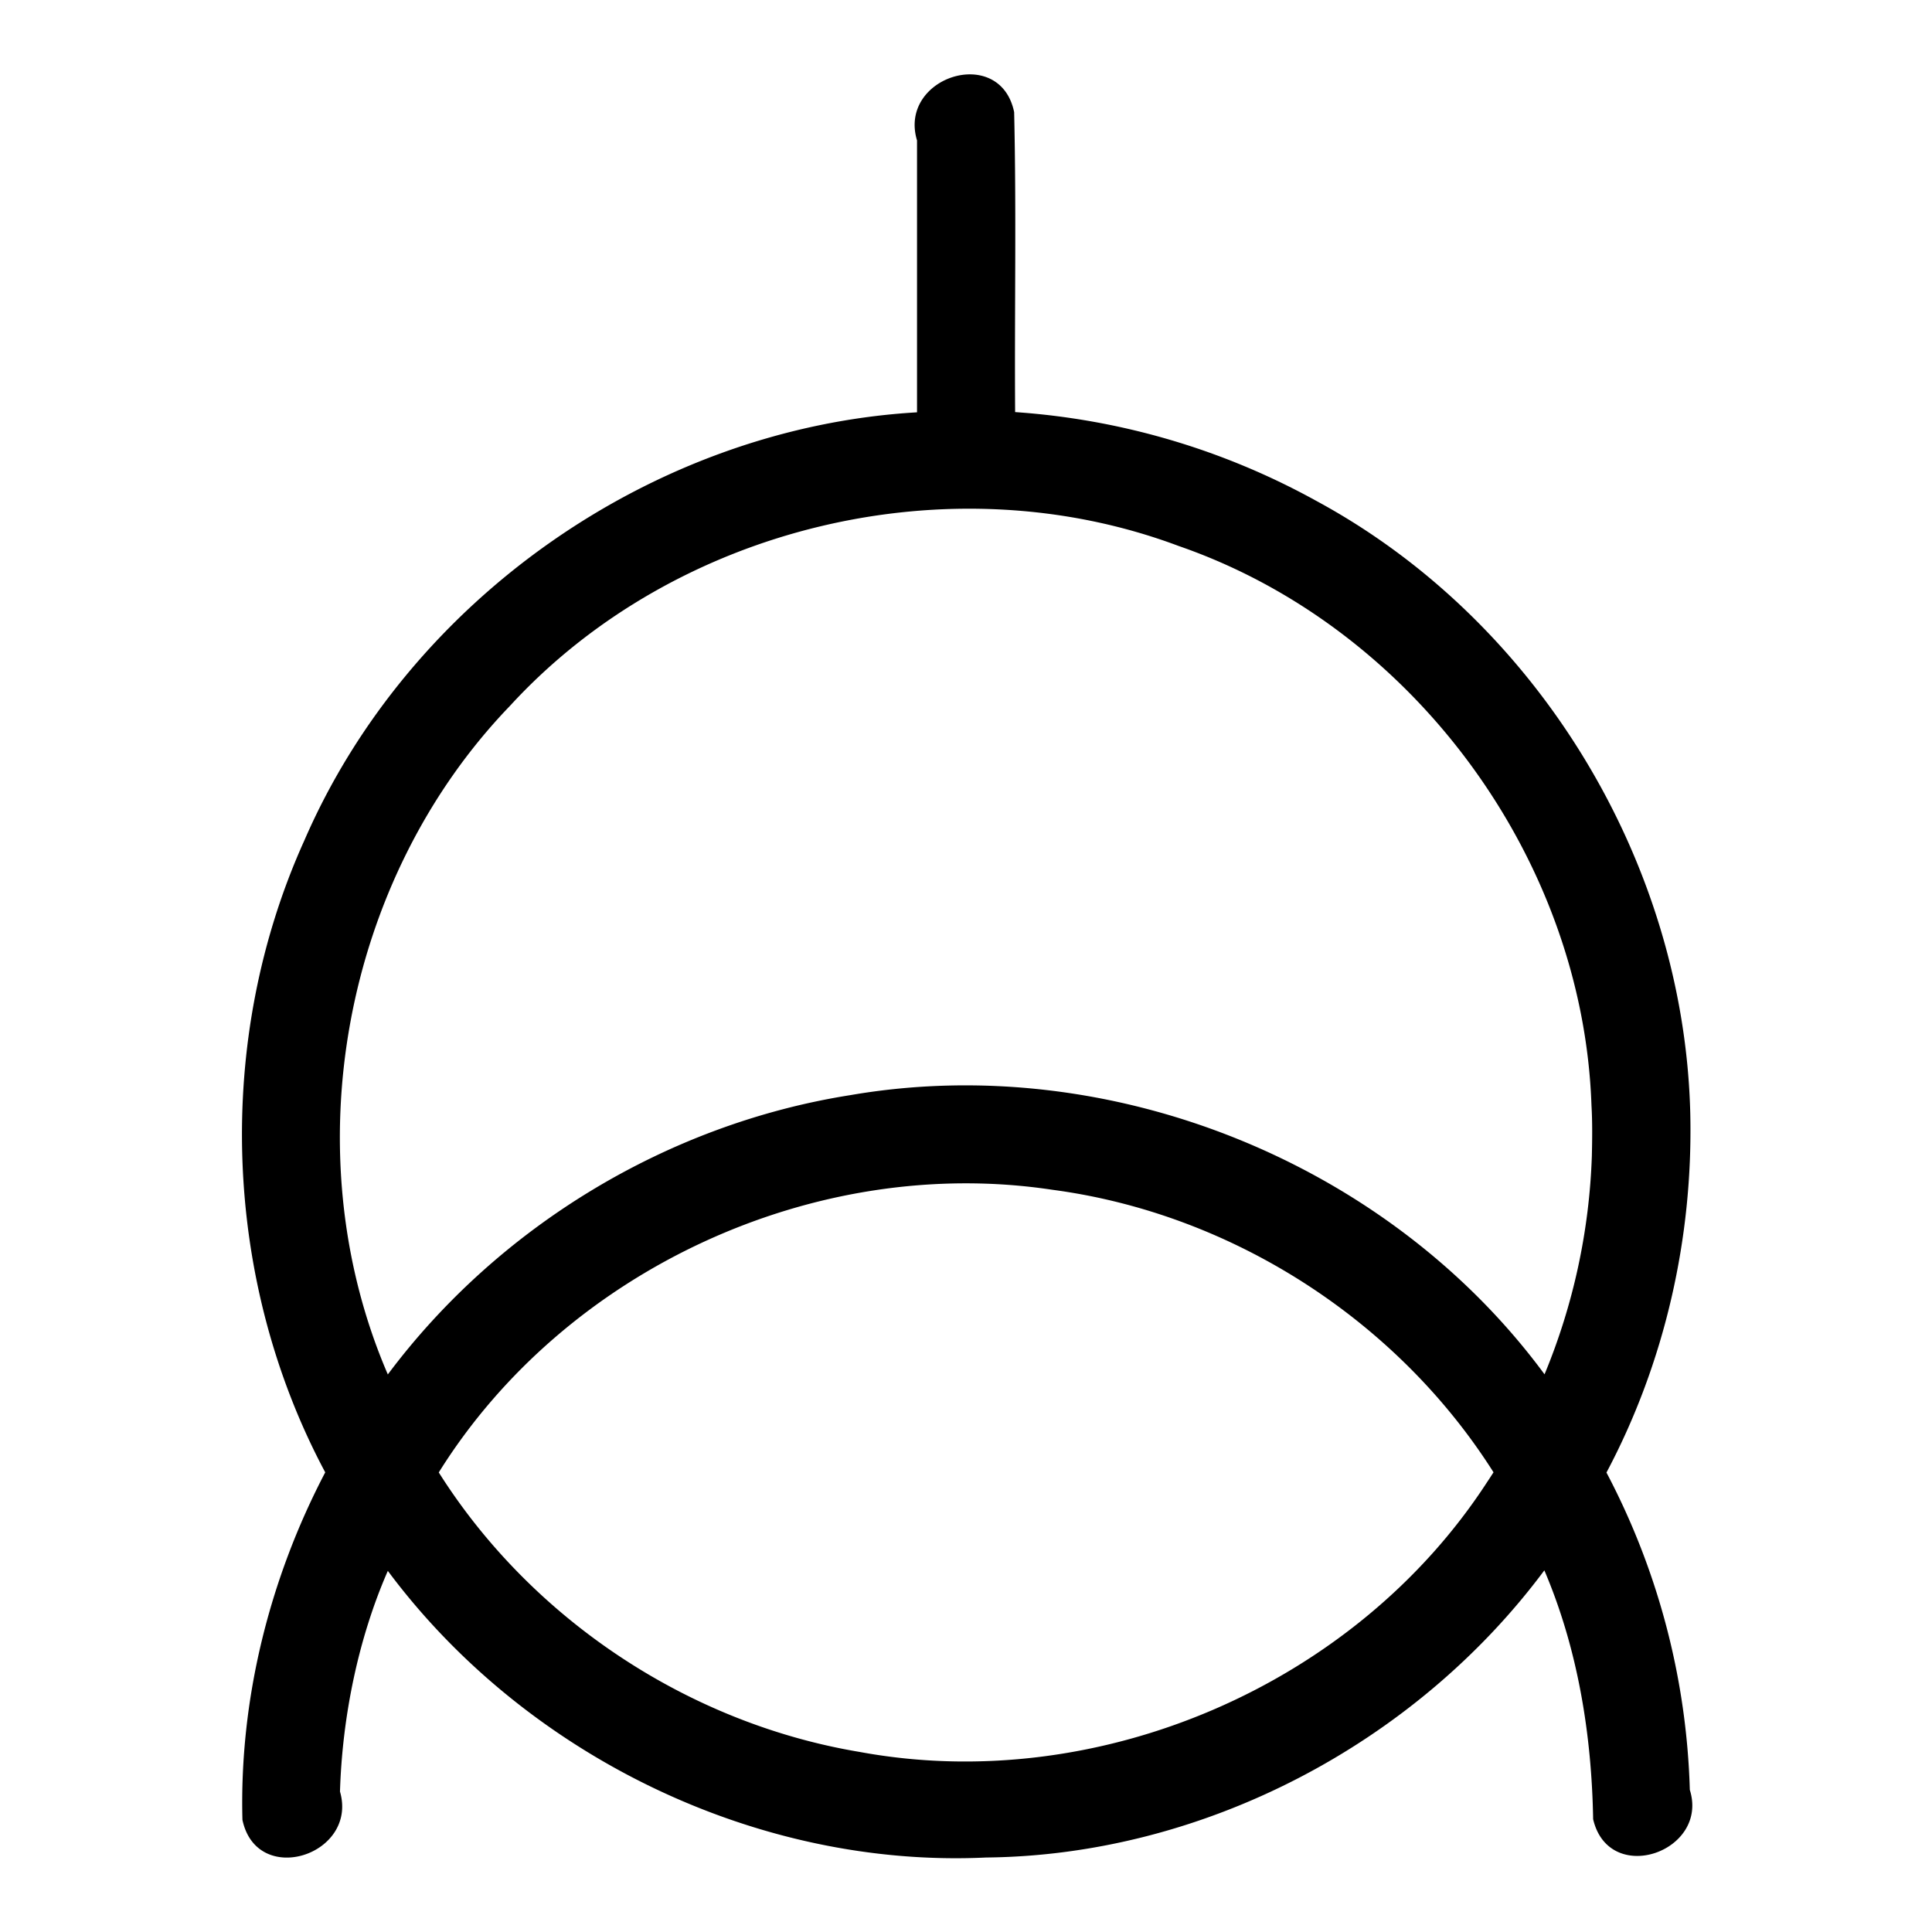 <svg xmlns="http://www.w3.org/2000/svg" width="512" height="512"><path d="M447.94 295.08c-1.62-66.62-40.56-130.75-99.27-162.43a192.05 192.05 0 0 0-79.65-23.44c-.18-26.5.35-53.02-.26-79.5-3.73-18.03-30.81-9.33-25.74 7.5v72.06c-69.6 4.05-134.63 49.48-162.36 113.45-23.88 52.79-21.77 116.37 5.53 167.47-14.78 28.21-22.78 60.22-21.94 92.09 3.8 18.02 30.71 9.34 25.85-7.5.61-19.93 4.87-40.64 12.68-58.48 36.4 48.9 97.8 78.84 158.57 75.96 57.46-.57 113.66-30.06 147.92-76.1 8.87 20.8 12.54 43.44 12.93 65.95 4.18 17.87 30.78 8.67 25.62-7.78a191.89 191.89 0 0 0-22.09-84.09c15.47-29.12 22.97-62.25 22.21-95.16zm-53.8 97.63c-34.95 53.88-103.12 83.21-166.27 71.58-45.4-7.57-87-35.16-111.59-74.08 33.58-53.82 99.94-84.39 162.66-74.9 47.42 6.3 91.28 34.47 116.86 74.87-.56.84-1.09 1.7-1.66 2.53zm27.72-86.44a165.66 165.66 0 0 1-12.54 57.94c-41.42-56.2-115.17-85.85-183.95-73.99-48.4 7.63-93.26 34.79-122.59 74.02-25.32-58.67-11.93-131.18 32.36-177.17 43.75-47.7 116.64-65.09 177.24-42.37 61.95 21.42 107.16 82.77 109.38 148.28.26 4.42.2 8.88.1 13.29z"/></svg>